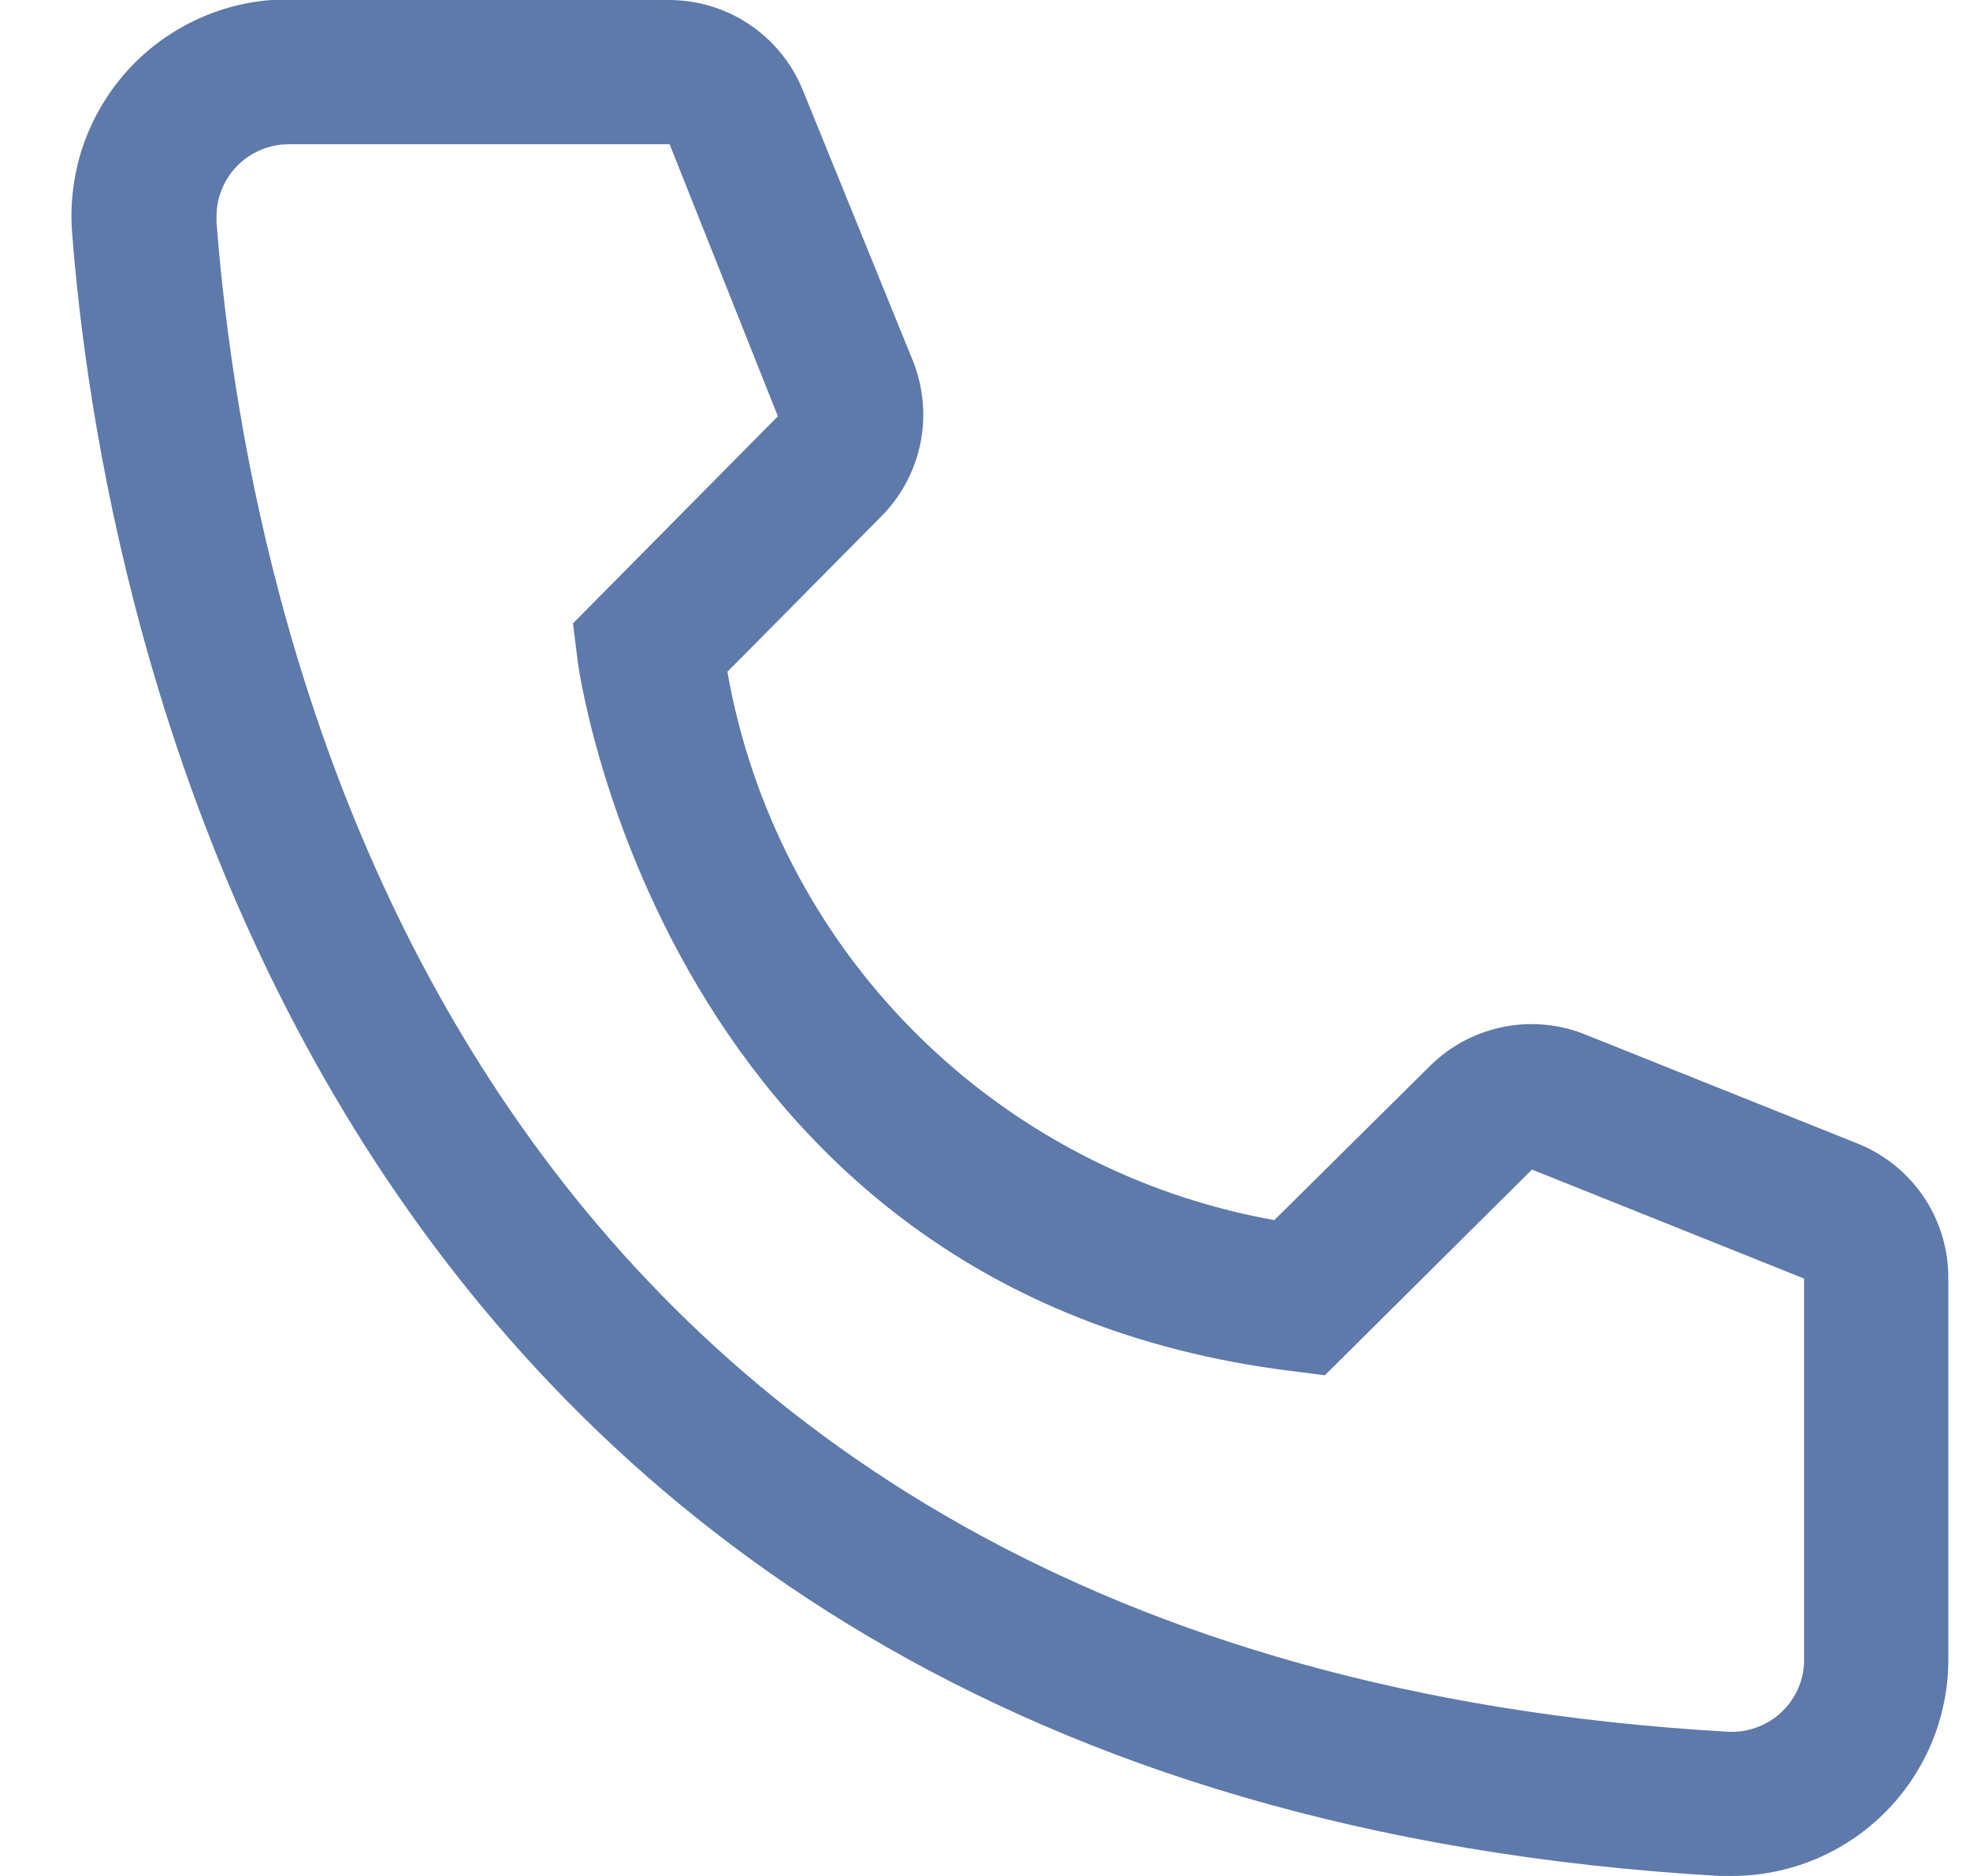 <svg width="21" height="20" viewBox="0 0 21 20" fill="none" xmlns="http://www.w3.org/2000/svg">
<g clip-path="url(#clip0_1_421)">
<path d="M18.461 20H18.331C3.215 19.131 1.069 6.377 0.769 2.485C0.745 2.182 0.781 1.878 0.874 1.589C0.968 1.3 1.118 1.033 1.315 0.802C1.512 0.571 1.753 0.381 2.024 0.244C2.294 0.106 2.589 0.023 2.892 7.21224e-07H7.131C7.439 -0 7.74 0.092 7.995 0.265C8.25 0.438 8.447 0.683 8.561 0.969L9.731 3.846C9.843 4.126 9.871 4.432 9.811 4.728C9.751 5.023 9.605 5.294 9.392 5.508L7.754 7.162C8.01 8.616 8.706 9.957 9.749 11.002C10.792 12.048 12.131 12.748 13.584 13.008L15.254 11.354C15.47 11.143 15.744 11.001 16.041 10.945C16.338 10.889 16.644 10.921 16.923 11.039L19.823 12.2C20.105 12.318 20.345 12.517 20.514 12.771C20.682 13.026 20.771 13.325 20.769 13.631V17.692C20.769 18.304 20.526 18.891 20.093 19.324C19.66 19.757 19.073 20 18.461 20ZM3.077 1.538C2.873 1.538 2.677 1.62 2.533 1.764C2.389 1.908 2.308 2.104 2.308 2.308V2.369C2.661 6.923 4.931 17.692 18.415 18.462C18.516 18.468 18.618 18.454 18.713 18.421C18.809 18.388 18.897 18.337 18.973 18.269C19.049 18.202 19.11 18.121 19.155 18.03C19.199 17.939 19.225 17.84 19.231 17.738V13.631L16.331 12.469L14.123 14.662L13.754 14.615C7.061 13.777 6.154 7.085 6.154 7.015L6.108 6.646L8.292 4.438L7.138 1.538H3.077Z" fill="#5E7AAA"/>
</g>
<defs>
<clipPath id="clip0_1_421">
<rect width="20.769" height="20" fill="white"/>
</clipPath>
</defs>
</svg>
